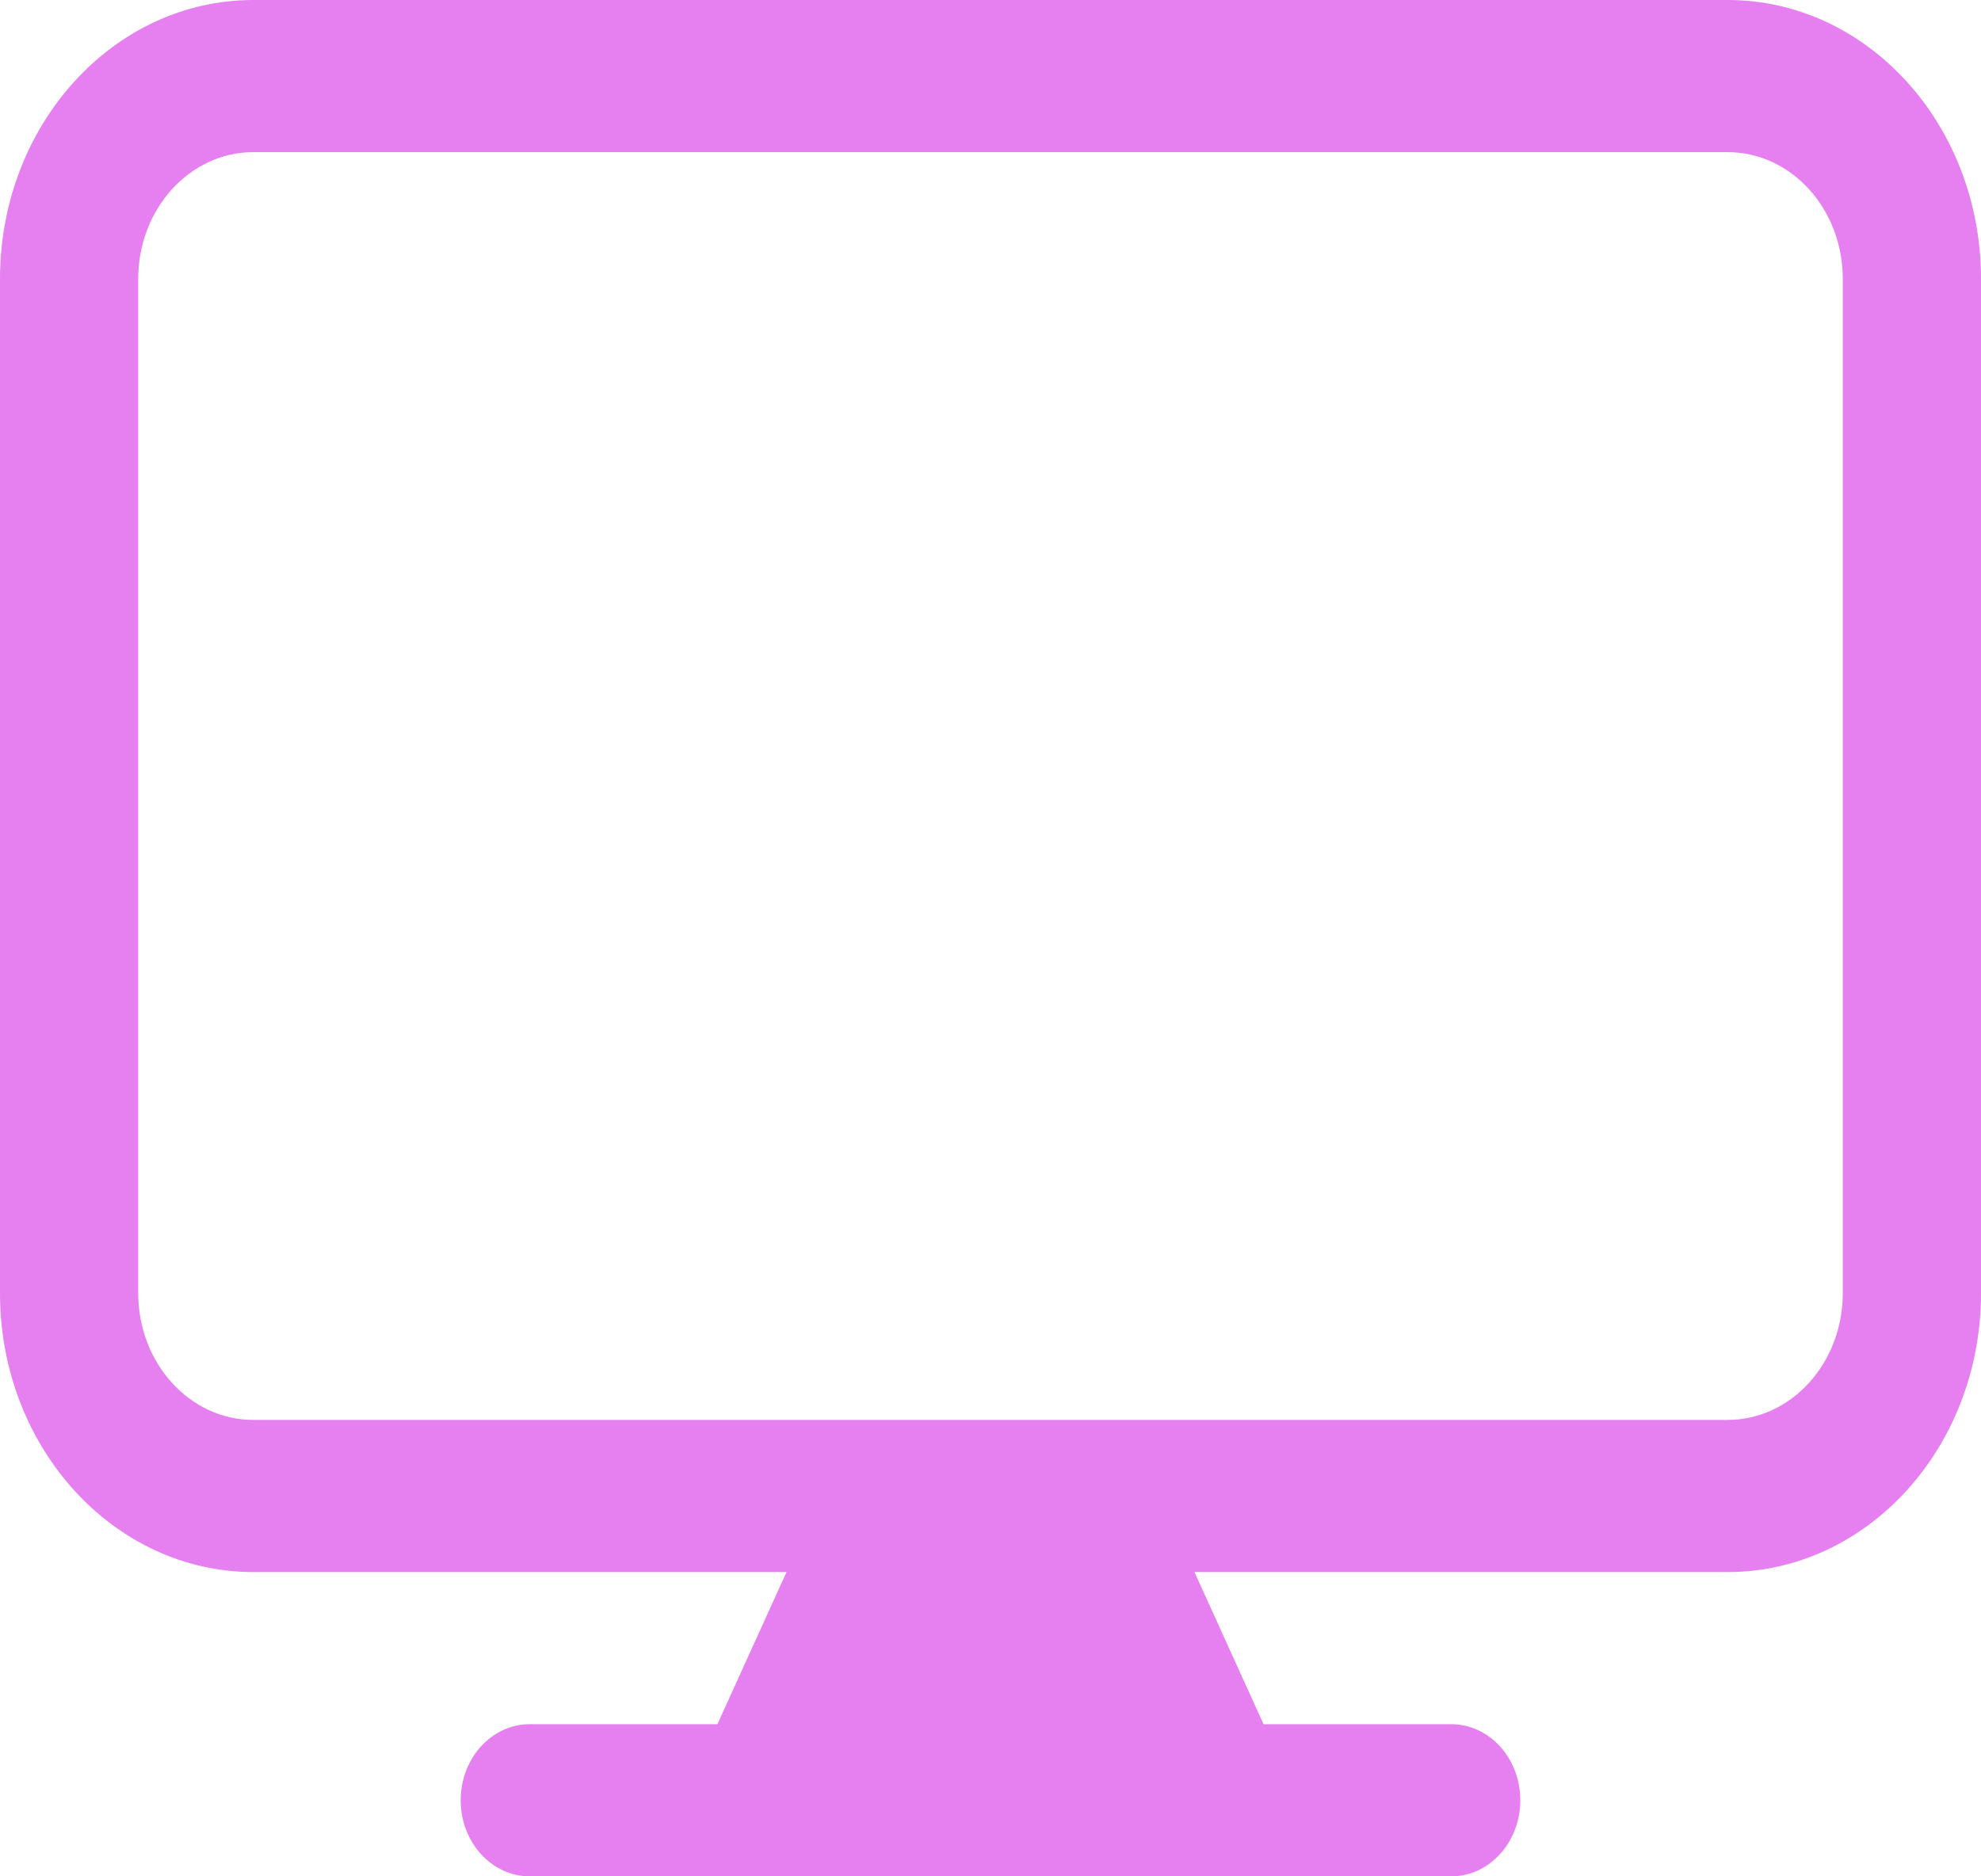<svg width="95" height="90" viewBox="0 0 95 90" fill="none" xmlns="http://www.w3.org/2000/svg">
<path fill-rule="evenodd" clip-rule="evenodd" d="M0 13.378C0 5.99 5.44 0 12.151 0H82.849C89.56 0 95 5.99 95 13.378V62.027C95 69.416 89.56 75.405 82.849 75.405H57.281L60.594 82.703H69.593C71.423 82.703 72.907 84.336 72.907 86.351C72.907 88.366 71.423 90 69.593 90H25.407C23.577 90 22.093 88.366 22.093 86.351C22.093 84.336 23.577 82.703 25.407 82.703H34.405L37.719 75.405H12.151C5.44 75.405 0 69.416 0 62.027V13.378ZM82.849 68.108H12.151C9.101 68.108 6.628 65.386 6.628 62.027V13.378C6.628 10.02 9.101 7.297 12.151 7.297H82.849C85.899 7.297 88.372 10.02 88.372 13.378V62.027C88.372 65.386 85.899 68.108 82.849 68.108Z" fill="#E67FEF"/>
</svg>
